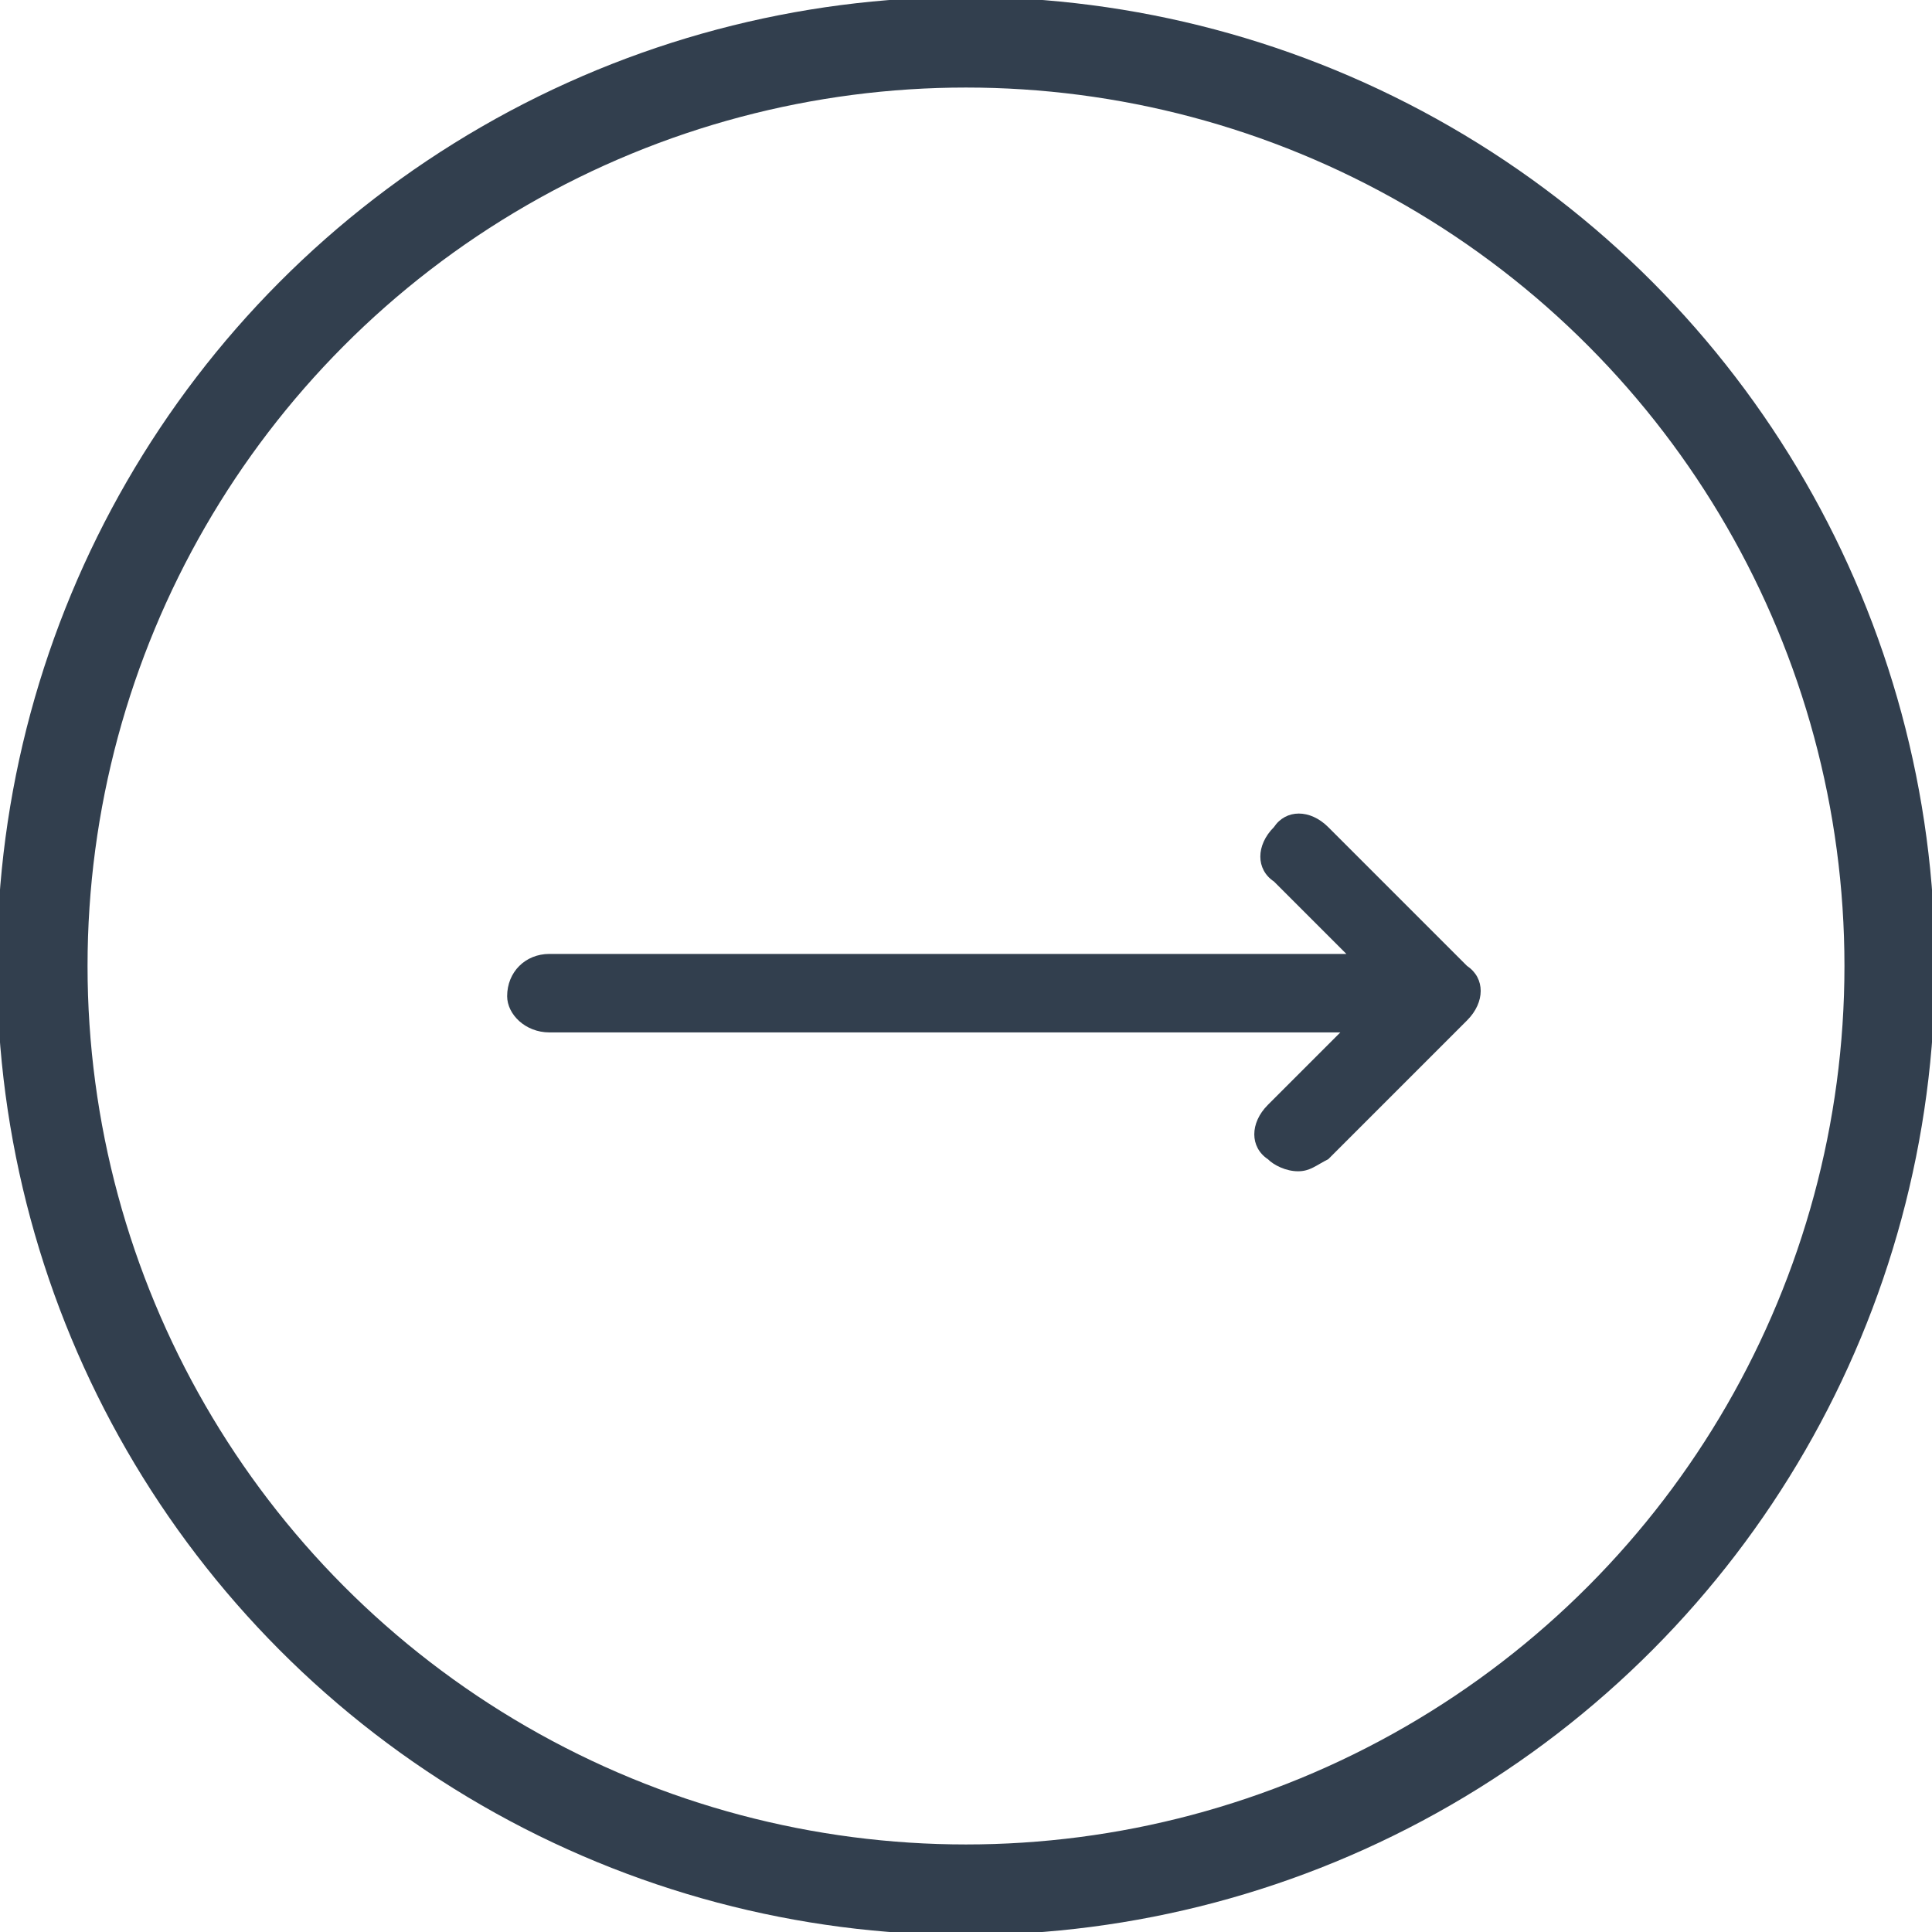 <?xml version="1.0" encoding="utf-8"?>
<!-- Generator: Adobe Illustrator 21.0.2, SVG Export Plug-In . SVG Version: 6.00 Build 0)  -->
<svg version="1.1" id="Слой_1" xmlns="http://www.w3.org/2000/svg" xmlns:xlink="http://www.w3.org/1999/xlink" x="0px" y="0px"
	 viewBox="0 0 32 32" style="enable-background:new 0 0 32 32;" xml:space="preserve">
<style type="text/css">
	.st0{fill:#323F4E;}
	.st1{fill:none;stroke:#323F4E;stroke-width:1.5;}
</style>
<g>
	<path class="st0" d="M9.1,17.1h13.1l-1.2,1.2c-0.3,0.3-0.3,0.7,0,0.9c0.1,0.1,0.3,0.2,0.5,0.2c0.2,0,0.3-0.1,0.5-0.2l2.3-2.3
		c0.3-0.3,0.3-0.7,0-0.9l-2.3-2.3c-0.3-0.3-0.7-0.3-0.9,0c-0.3,0.3-0.3,0.7,0,0.9l1.2,1.2H9.1c-0.4,0-0.7,0.3-0.7,0.7
		C8.4,16.8,8.7,17.1,9.1,17.1L9.1,17.1z"/>
	<circle class="st1" cx="16" cy="16" r="15.3"/>
</g>
</svg>
